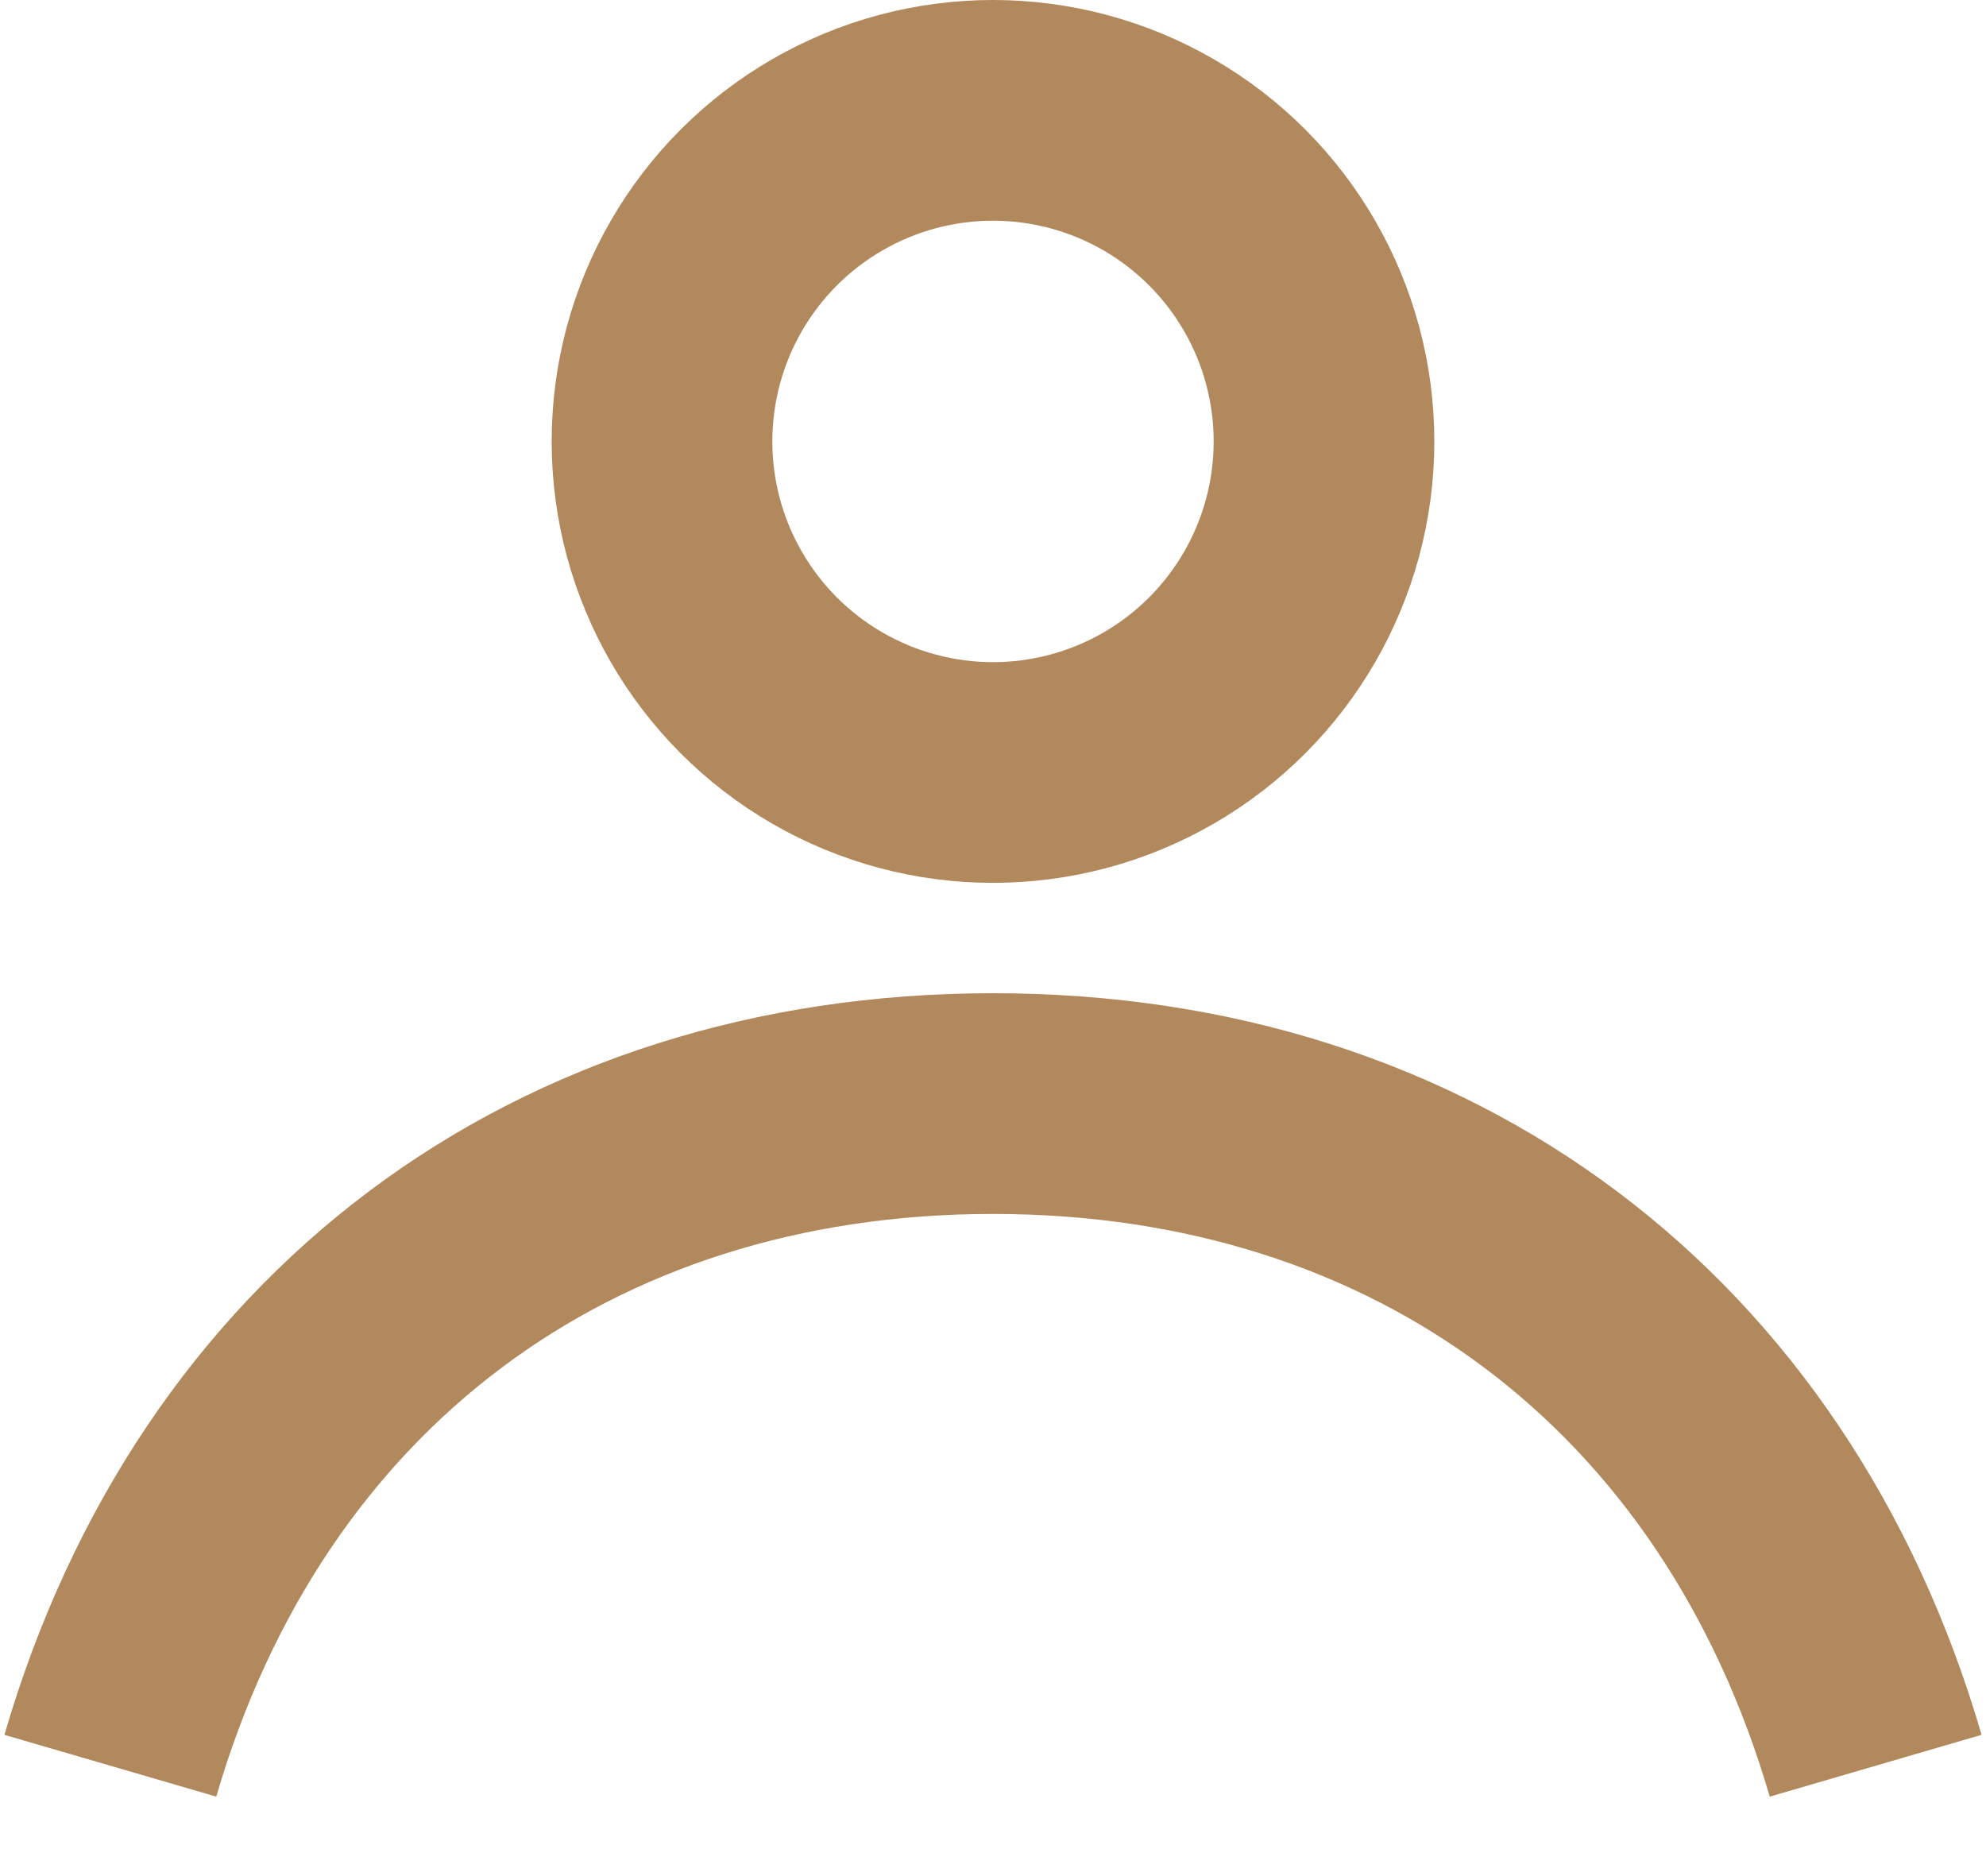 <svg width="18" height="17" viewBox="0 0 18 17" fill="none" xmlns="http://www.w3.org/2000/svg">
<circle cx="9" cy="4" r="3" stroke="#B2895D" stroke-width="2"/>
<path d="M17 16C15.906 12.251 12.905 10 9 10C5.095 10 2.093 12.251 1 16" stroke="#B2895D" stroke-width="2"/>
</svg>
